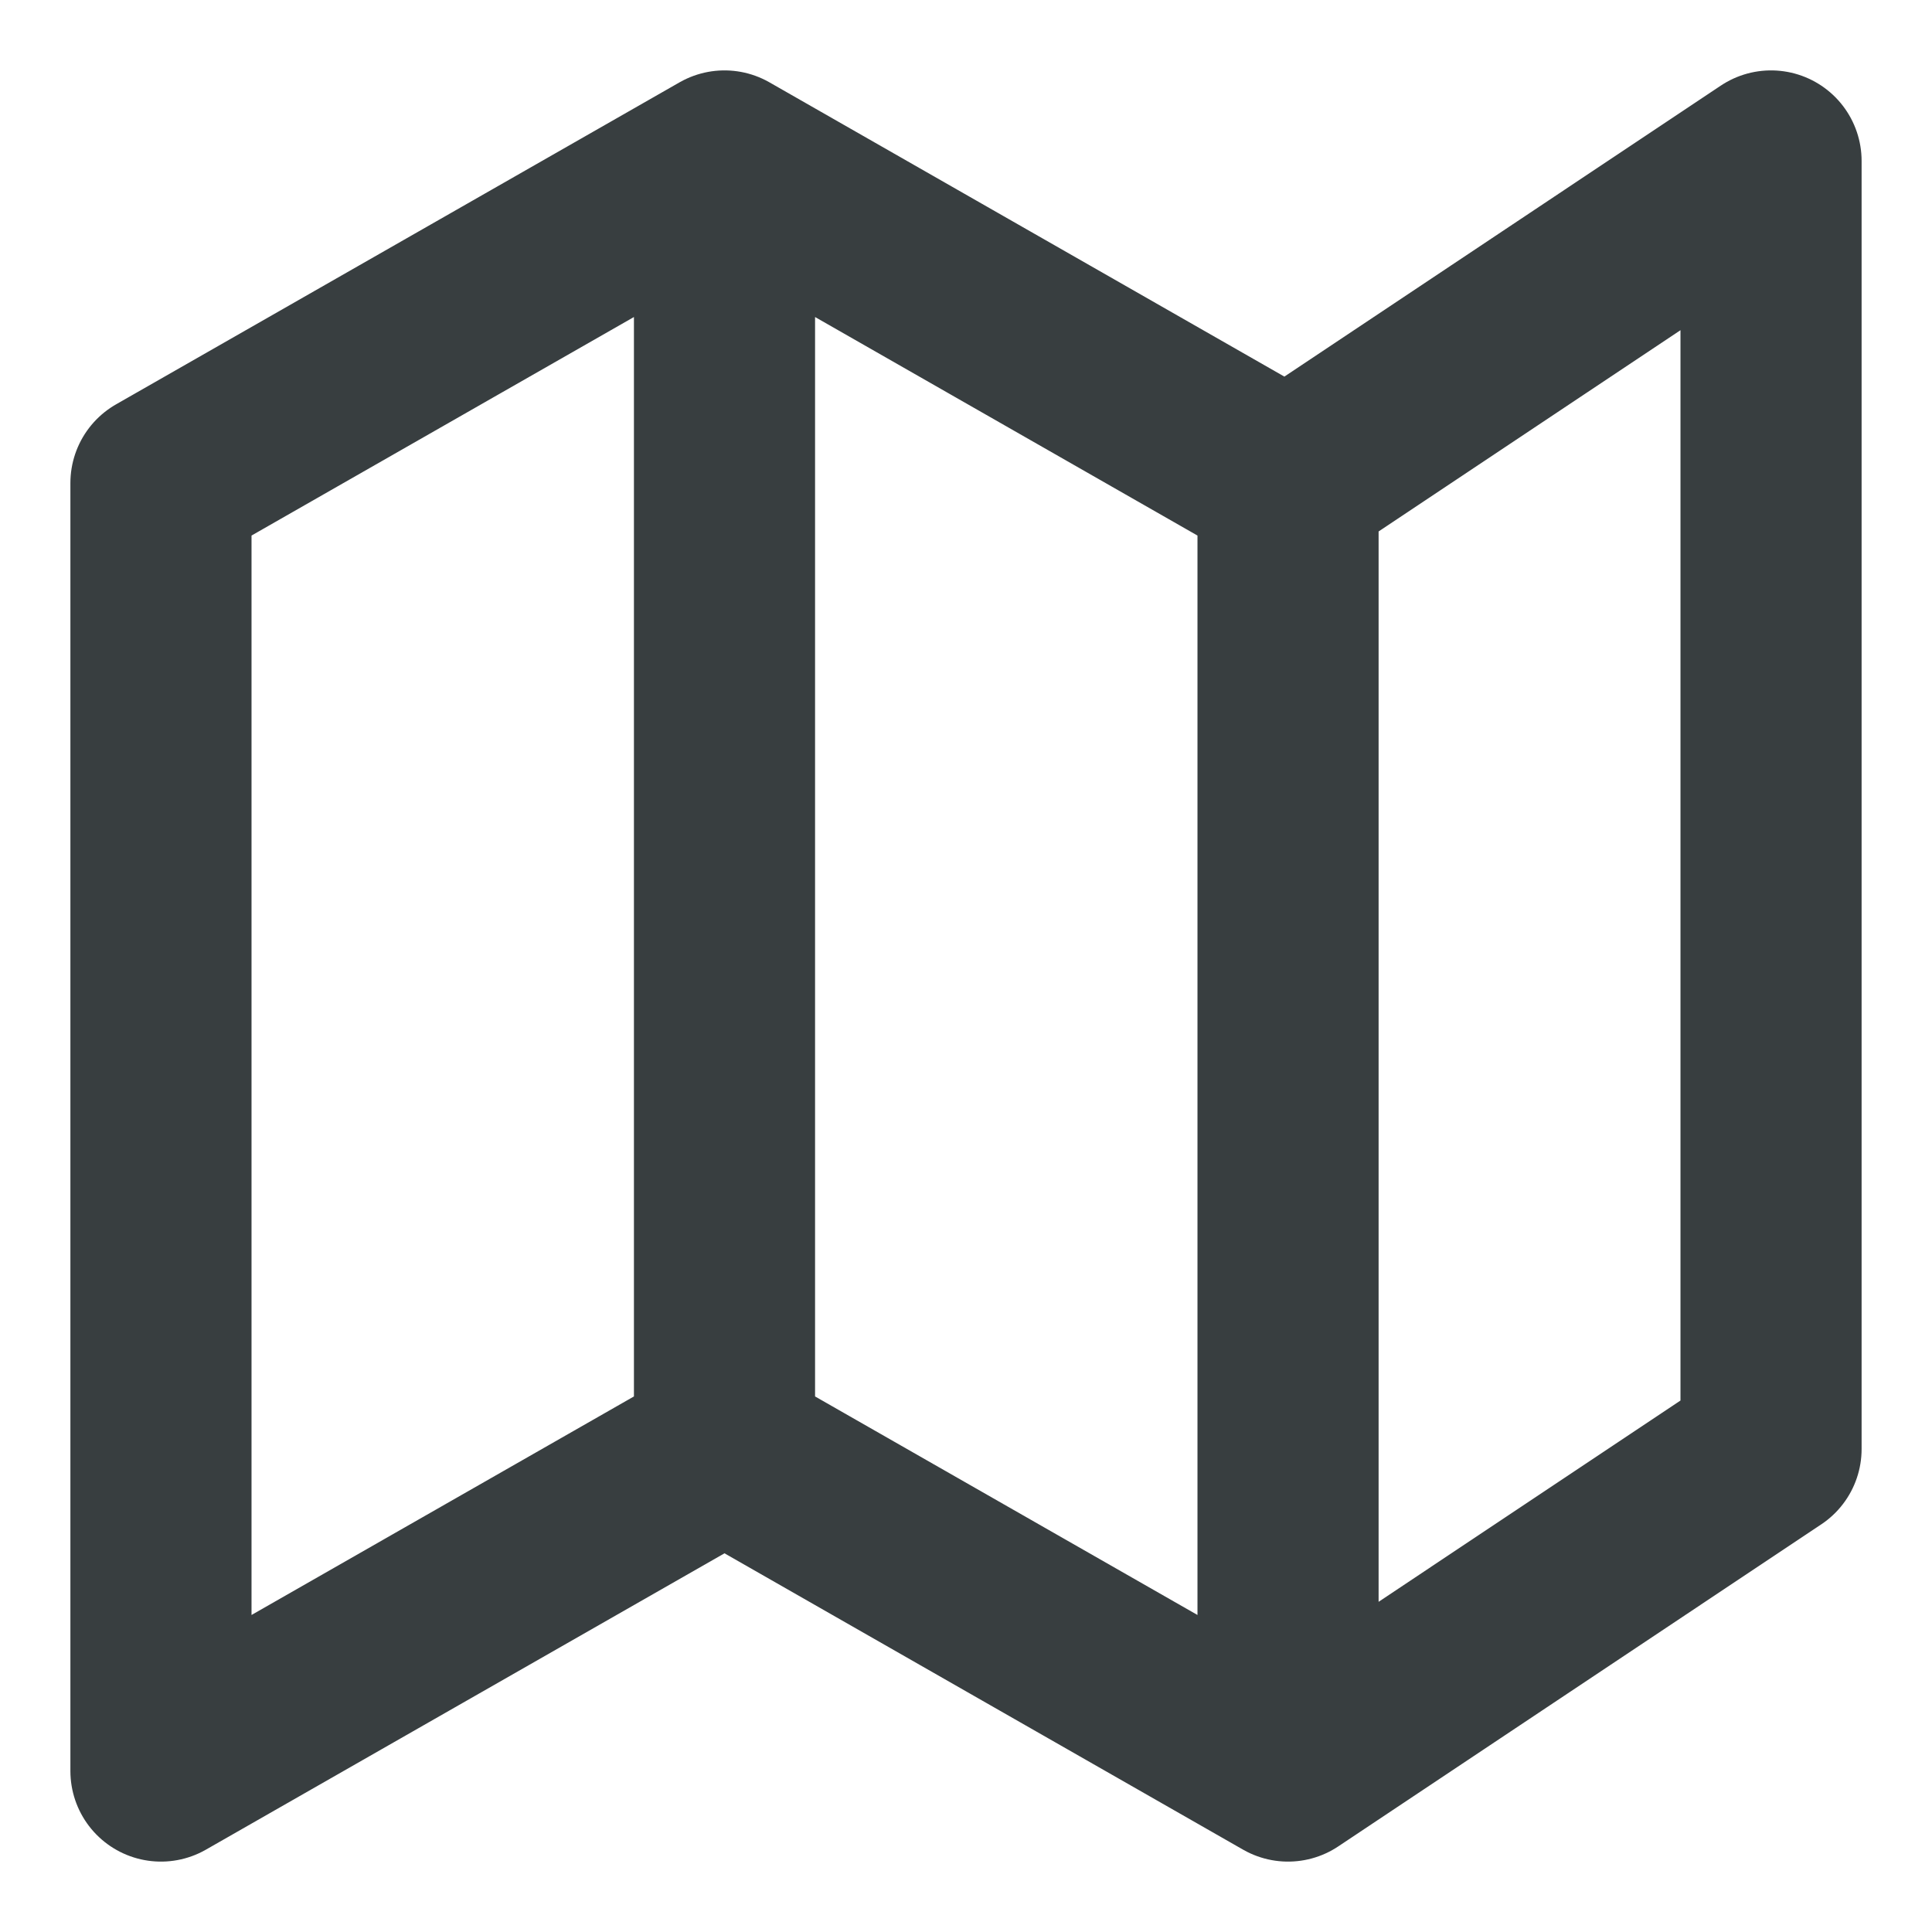 <svg width="16" height="16" viewBox="0 0 16 16" fill="none" xmlns="http://www.w3.org/2000/svg">
<path d="M6 12L1.333 14.667V4L6 1.333M6 12L10.667 14.667M6 12V1.333M10.667 14.667L14.667 12V1.333L10.667 4M10.667 14.667V4M10.667 4L6 1.333" stroke="#383E40" stroke-width="1.5" stroke-linecap="round" stroke-linejoin="round"/>
</svg>
